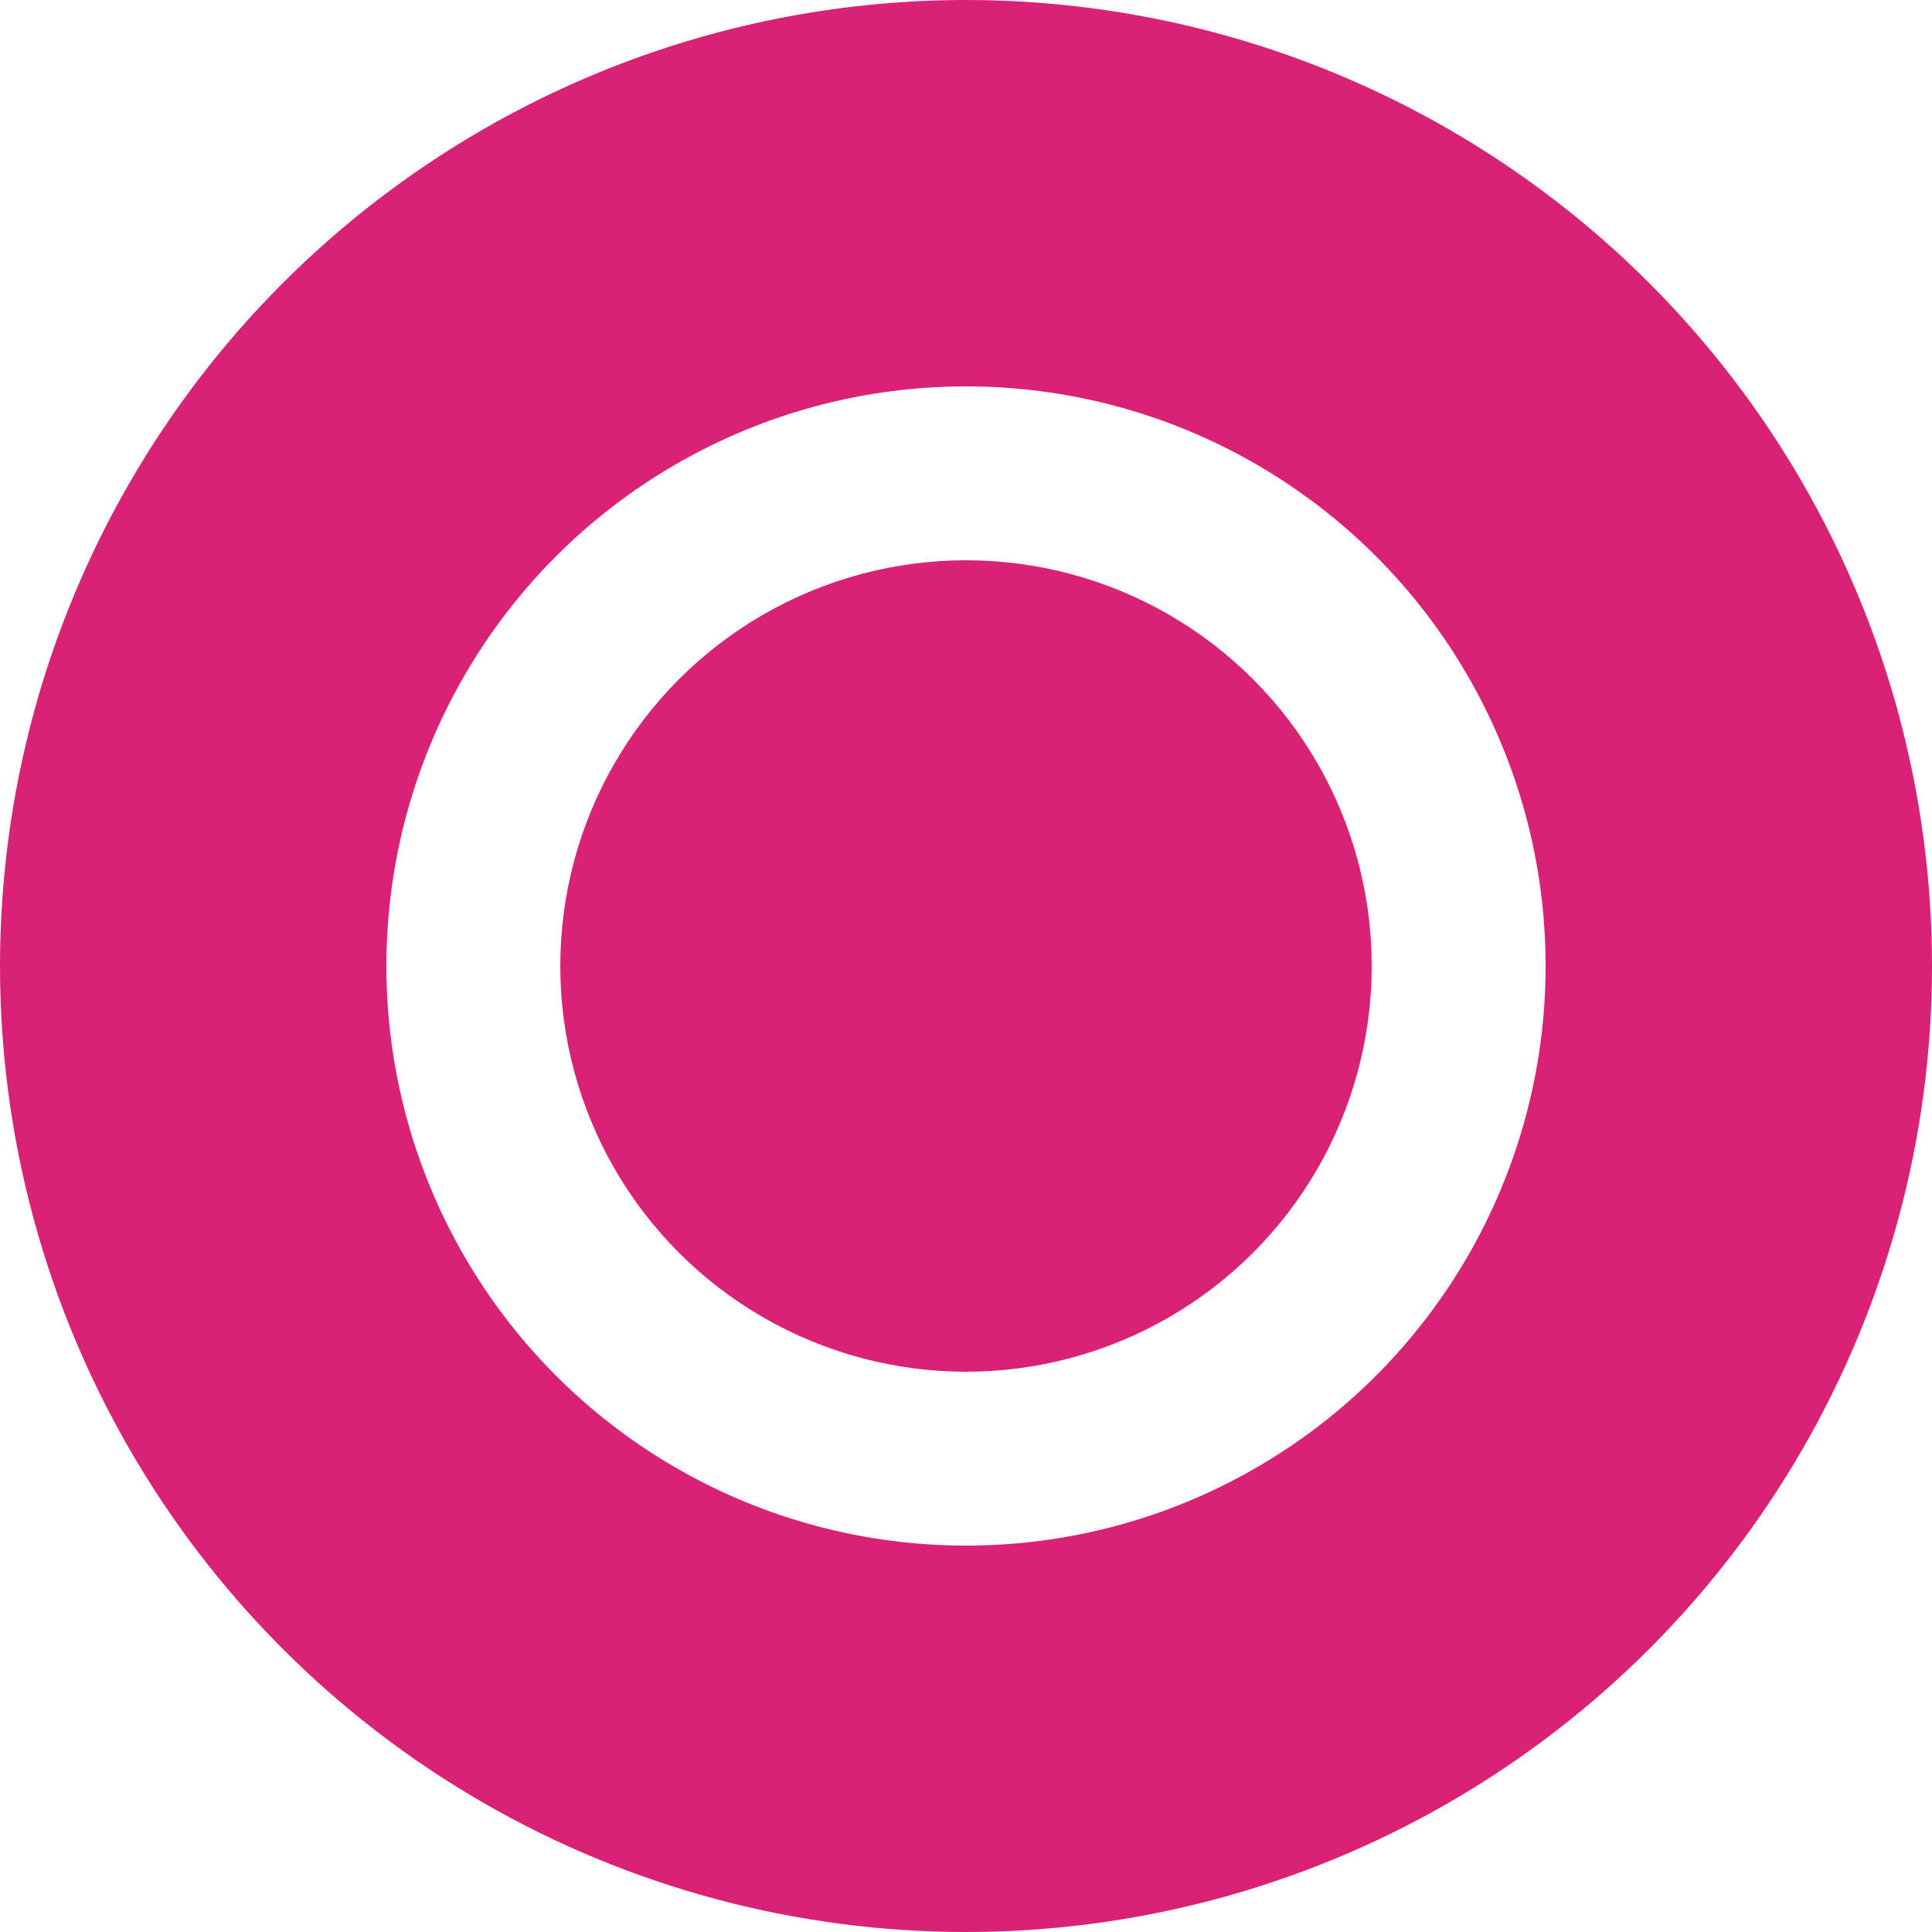 <?xml version="1.0"?>
<svg version="1.1" id="圖層_1" xmlns="http://www.w3.org/2000/svg" x="0" y="0" viewBox="0 0 100 100" xml:space="preserve"><circle cx="50" cy="50" r="40" fill="none" stroke="#d92176" stroke-width="20" stroke-miterlimit="10"/><circle cx="50" cy="50" r="21" fill="#d92176"/></svg>